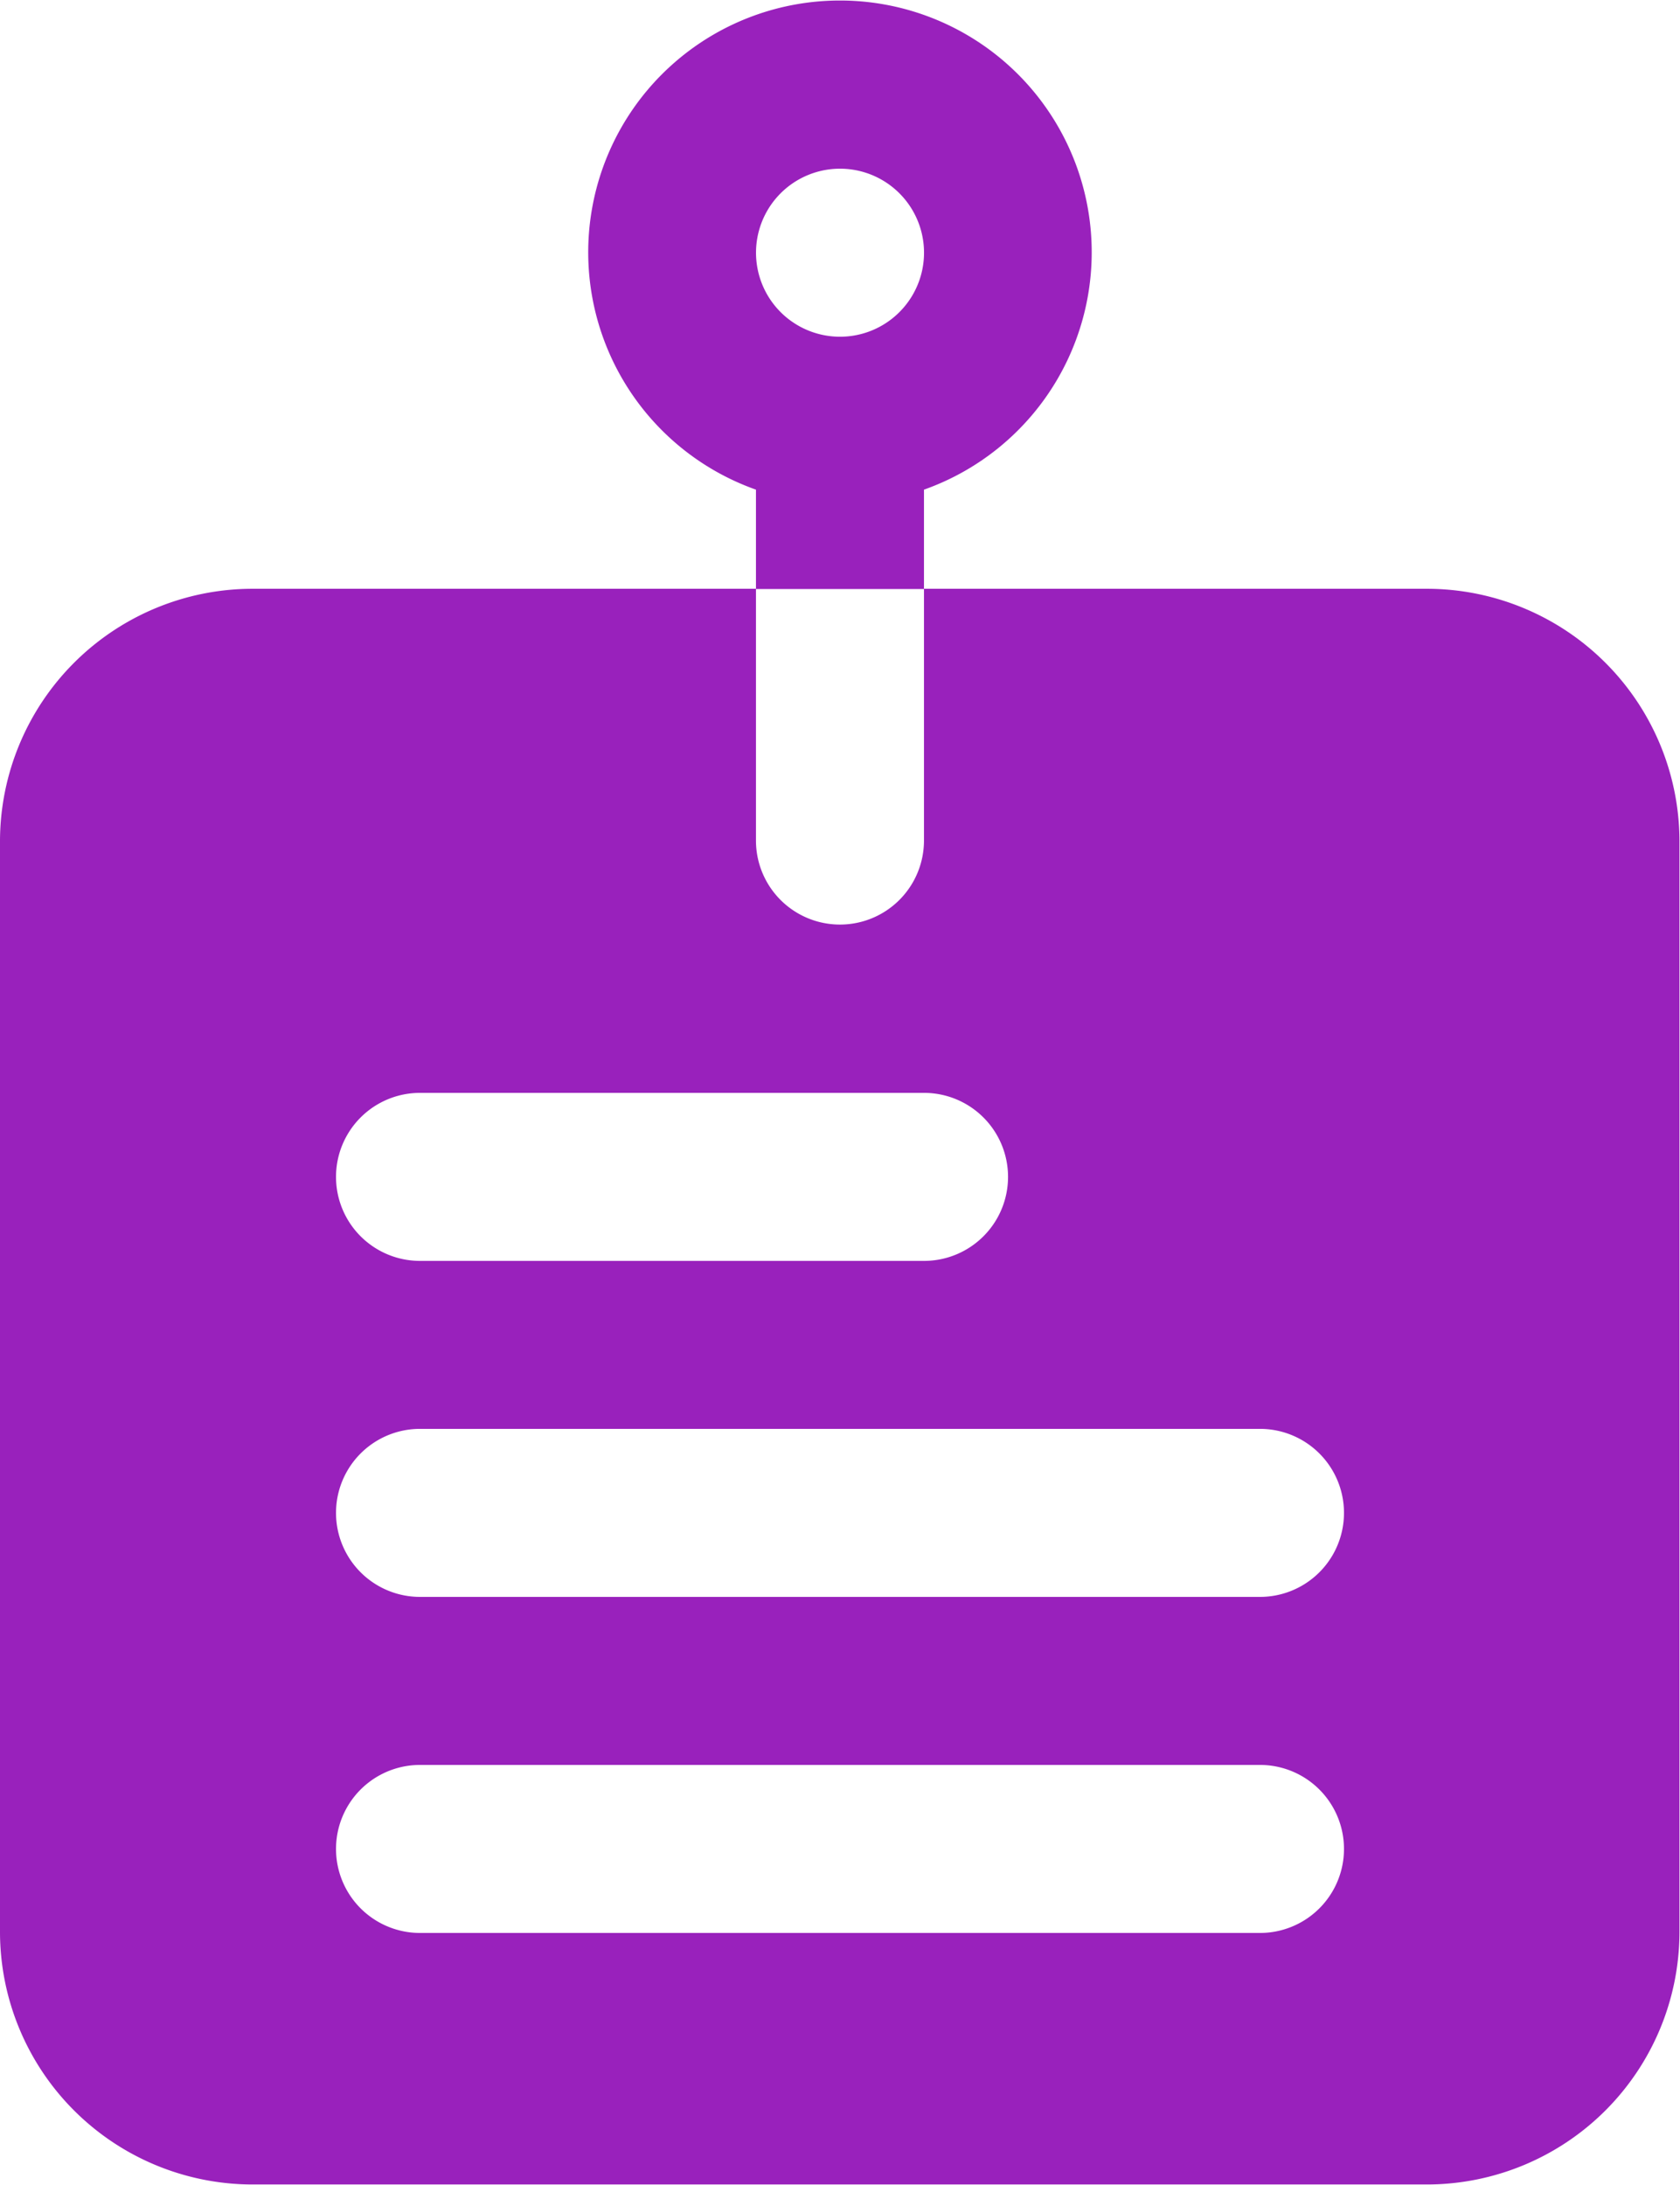 <svg xmlns="http://www.w3.org/2000/svg" width="25.359" height="32.977" viewBox="0 0 25.359 32.977">
  <g id="noun-note-4462152" transform="translate(-175 -52.35)">
    <path id="Path_19810" data-name="Path 19810" d="M196.555,175h-7.608v3.8a1.268,1.268,0,1,1-2.536,0V175H178.8a3.815,3.815,0,0,0-3.8,3.8v16.483a3.815,3.815,0,0,0,3.8,3.8h17.751a3.815,3.815,0,0,0,3.8-3.8V178.8a3.815,3.815,0,0,0-3.8-3.8Zm-15.215,7.608h7.608a1.268,1.268,0,1,1,0,2.536H181.34a1.268,1.268,0,1,1,0-2.536Zm12.679,12.679H181.34a1.268,1.268,0,1,1,0-2.536h12.679a1.268,1.268,0,1,1,0,2.536Zm0-5.072H181.34a1.268,1.268,0,1,1,0-2.536h12.679a1.268,1.268,0,1,1,0,2.536Z" transform="translate(0 -113.764)" fill="#9921bc"/>
    <path id="Path_19811" data-name="Path 19811" d="M302.571,59.74a3.8,3.8,0,1,0-2.536,0v1.5h2.536ZM301.3,57.432a1.268,1.268,0,1,1,.9-.371A1.268,1.268,0,0,1,301.3,57.432Z" transform="translate(-113.624)" fill="#9921bc"/>
  </g>
</svg>

